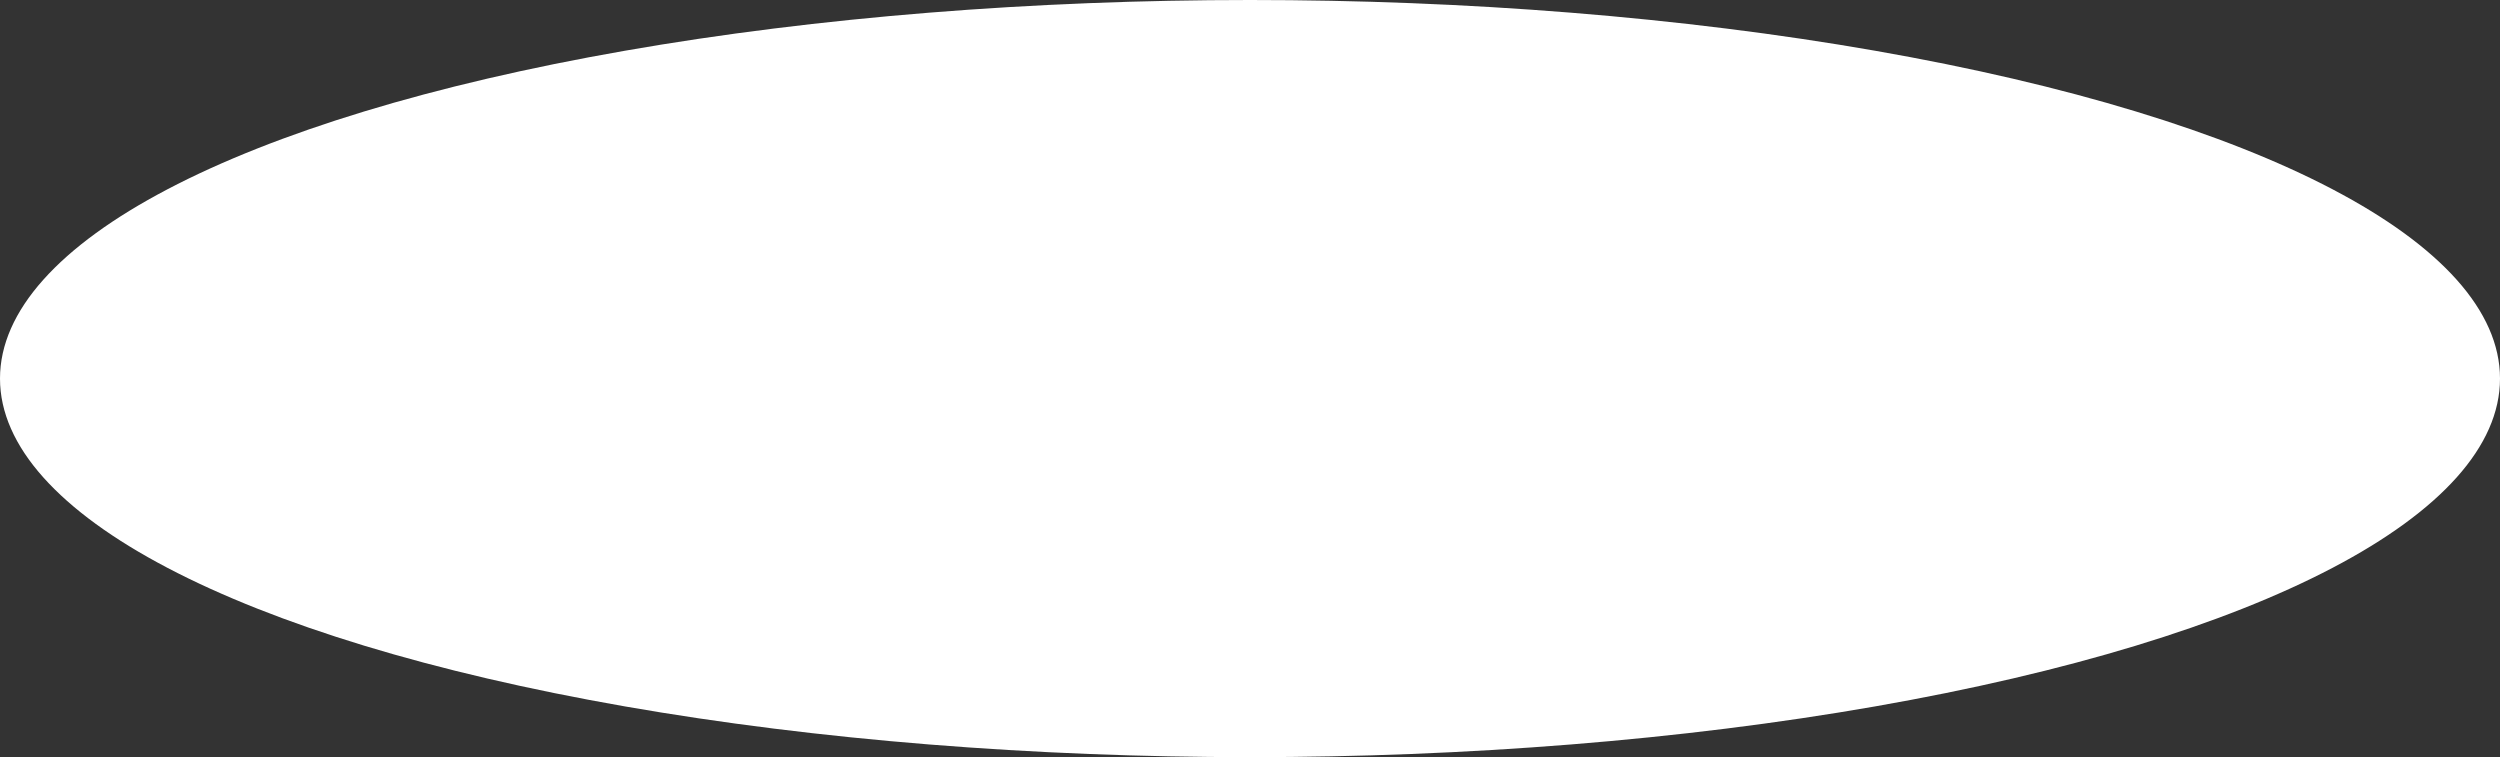 <?xml version="1.0" encoding="UTF-8"?>
<svg width="175px" height="53px" viewBox="0 0 175 53" version="1.1" xmlns="http://www.w3.org/2000/svg" xmlns:xlink="http://www.w3.org/1999/xlink">
    <rect x="0" y="0" width="175" height="53" fill="#333333" stroke="none"/>
    <!-- Generator: Sketch 51 (57462) - http://www.bohemiancoding.com/sketch -->
    <title>Oval 10</title>
    <desc>Created with Sketch.</desc>
    <defs></defs>
    <g id="Page-1" stroke="none" stroke-width="1" fill="none" fill-rule="evenodd">
        <g id="flashlight-beam" transform="translate(-80, -597)" fill="#FFFFFF">
            <ellipse id="Oval-10" cx="167.5" cy="623.5" rx="87.5" ry="26.5"></ellipse>
        </g>
    </g>
</svg>